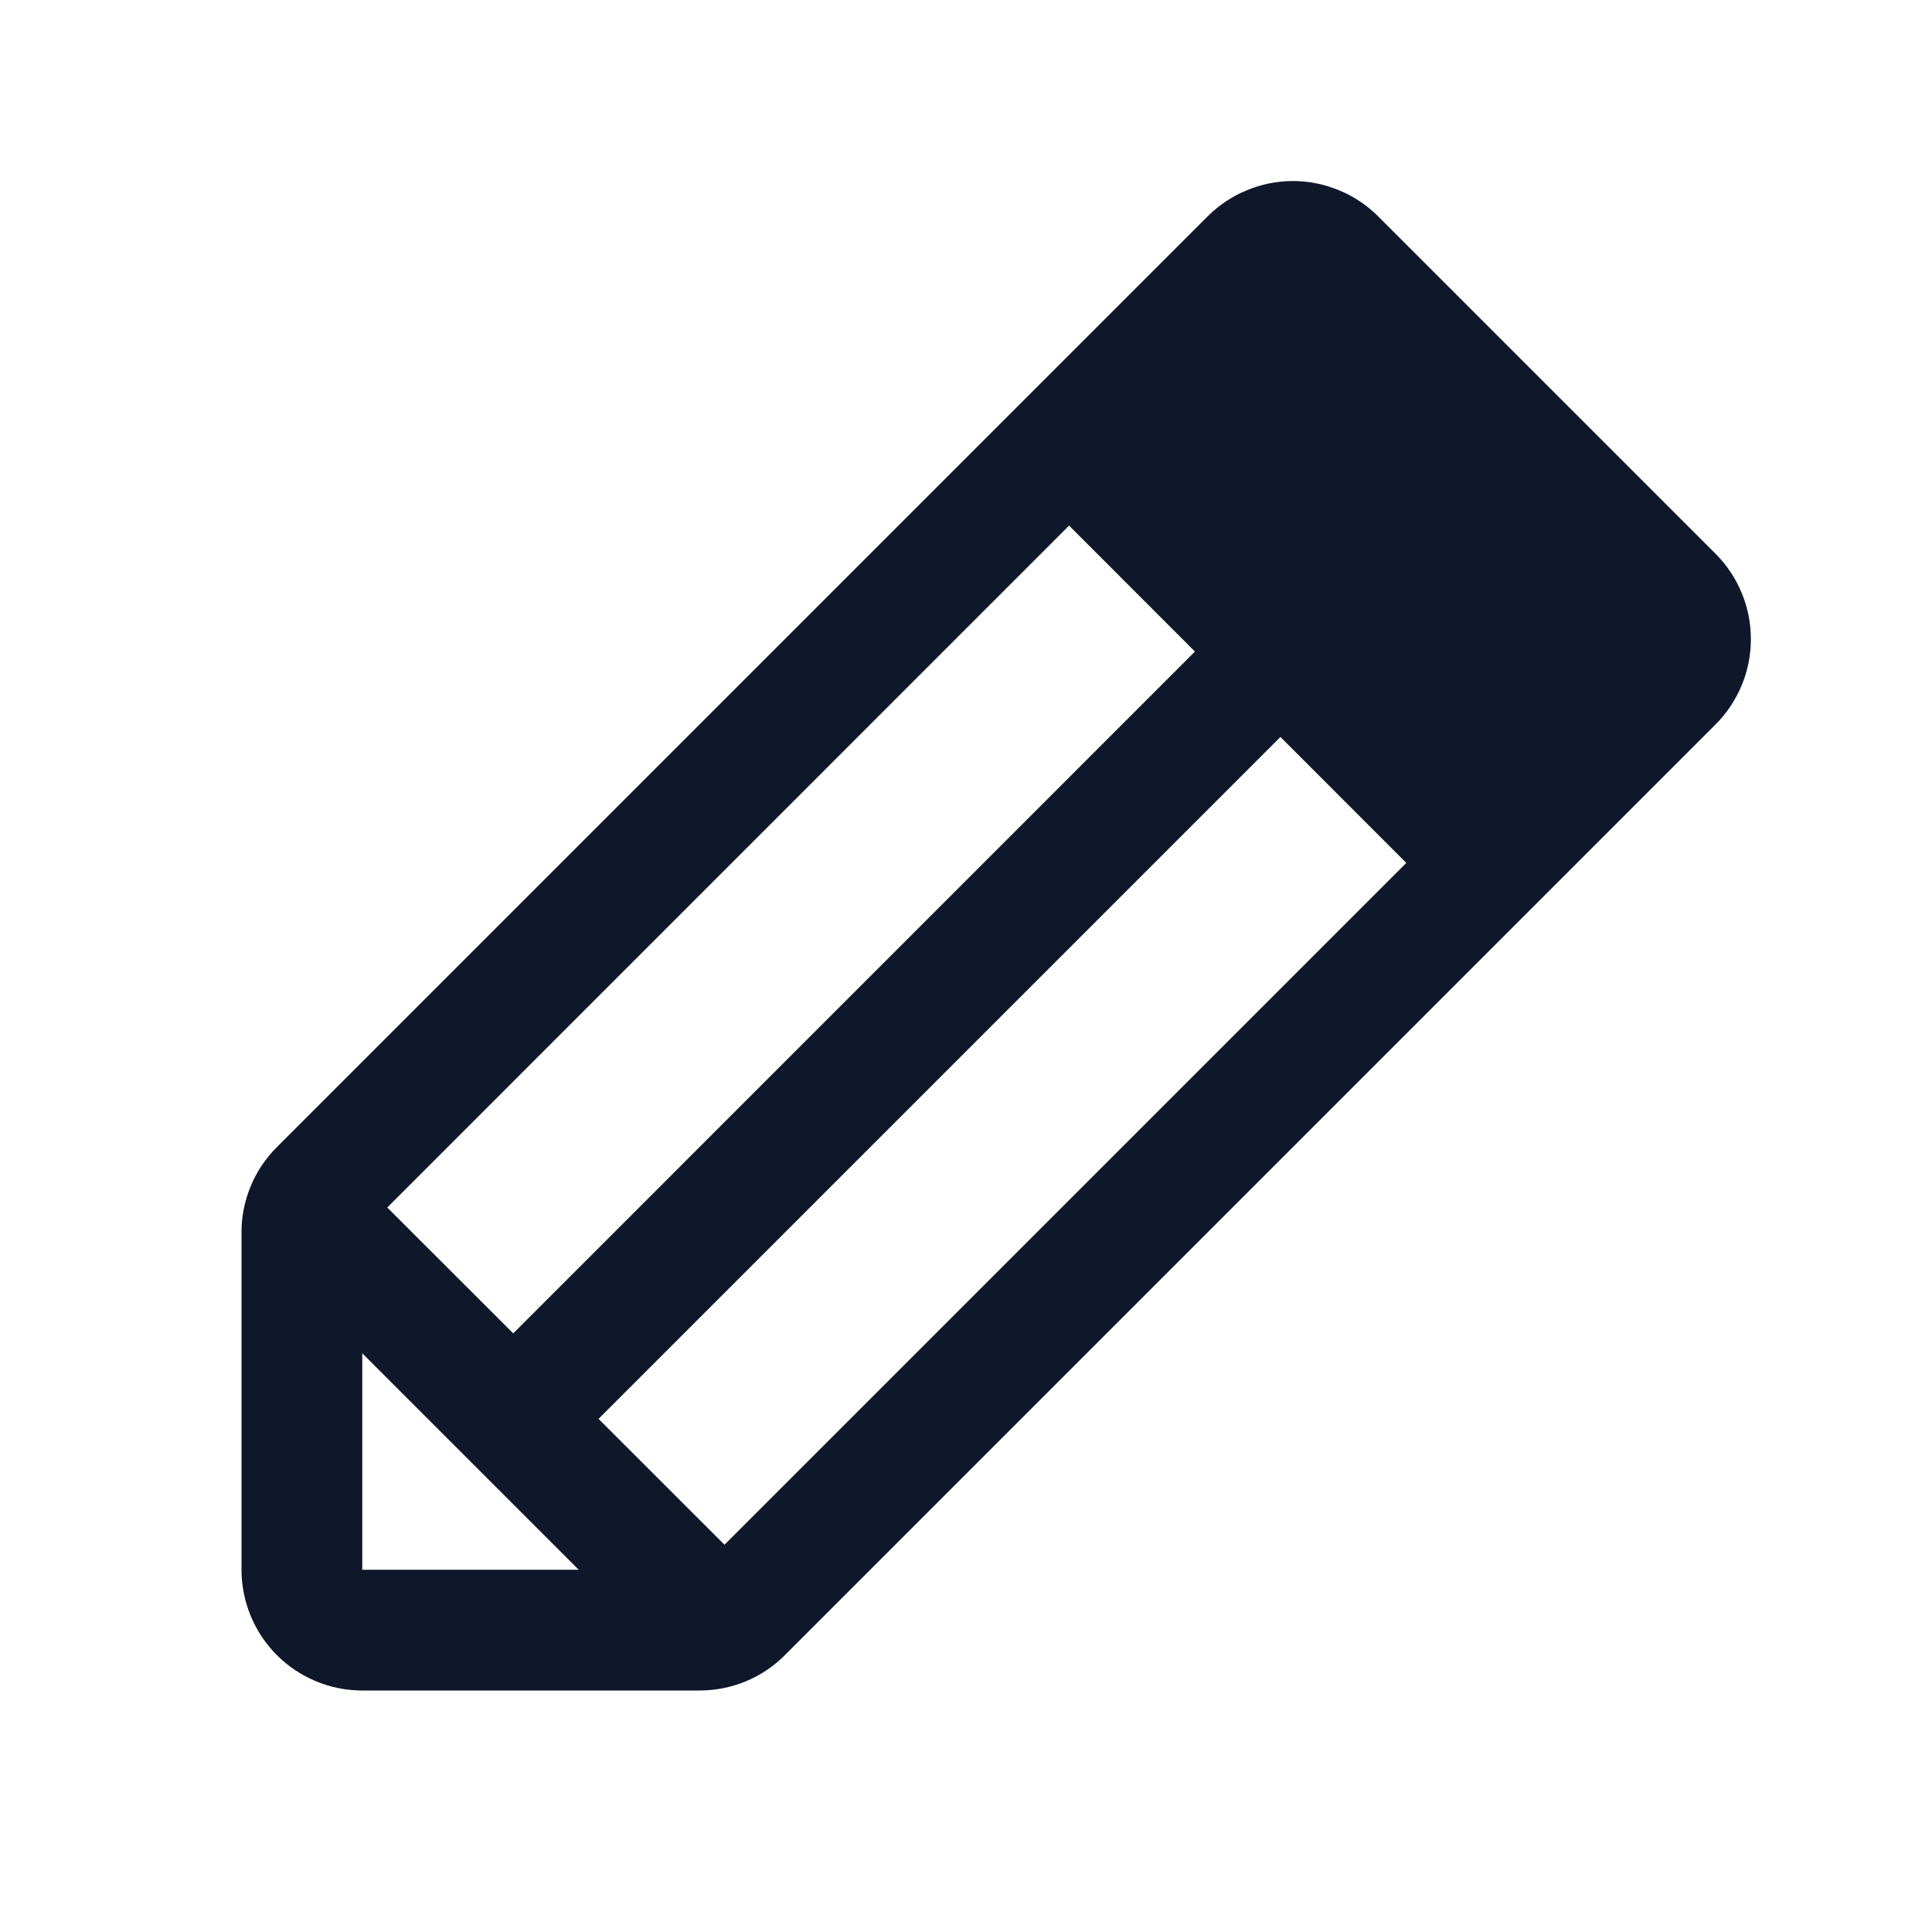 <svg width="20" height="20" viewBox="0 0 20 20" fill="none" xmlns="http://www.w3.org/2000/svg">
<path d="M17.759 5.732L14.268 2.241C14.152 2.125 14.014 2.032 13.862 1.97C13.711 1.907 13.548 1.874 13.384 1.874C13.22 1.874 13.057 1.907 12.906 1.97C12.754 2.032 12.616 2.125 12.5 2.241L2.866 11.875C2.75 11.991 2.657 12.128 2.595 12.28C2.532 12.432 2.499 12.594 2.5 12.759V16.25C2.5 16.581 2.632 16.899 2.866 17.134C3.101 17.368 3.418 17.5 3.75 17.5H7.241C7.406 17.5 7.568 17.468 7.72 17.405C7.872 17.343 8.009 17.25 8.125 17.134L17.759 7.5C17.875 7.384 17.967 7.246 18.03 7.094C18.093 6.943 18.125 6.78 18.125 6.616C18.125 6.452 18.093 6.289 18.03 6.138C17.967 5.986 17.875 5.848 17.759 5.732ZM4.009 12.5L11.067 5.441L12.37 6.745L5.313 13.803L4.009 12.5ZM3.75 14.009L5.991 16.25H3.75V14.009ZM7.5 15.991L6.196 14.688L13.255 7.629L14.558 8.933L7.5 15.991Z" fill="#0F172A"/>
</svg>
